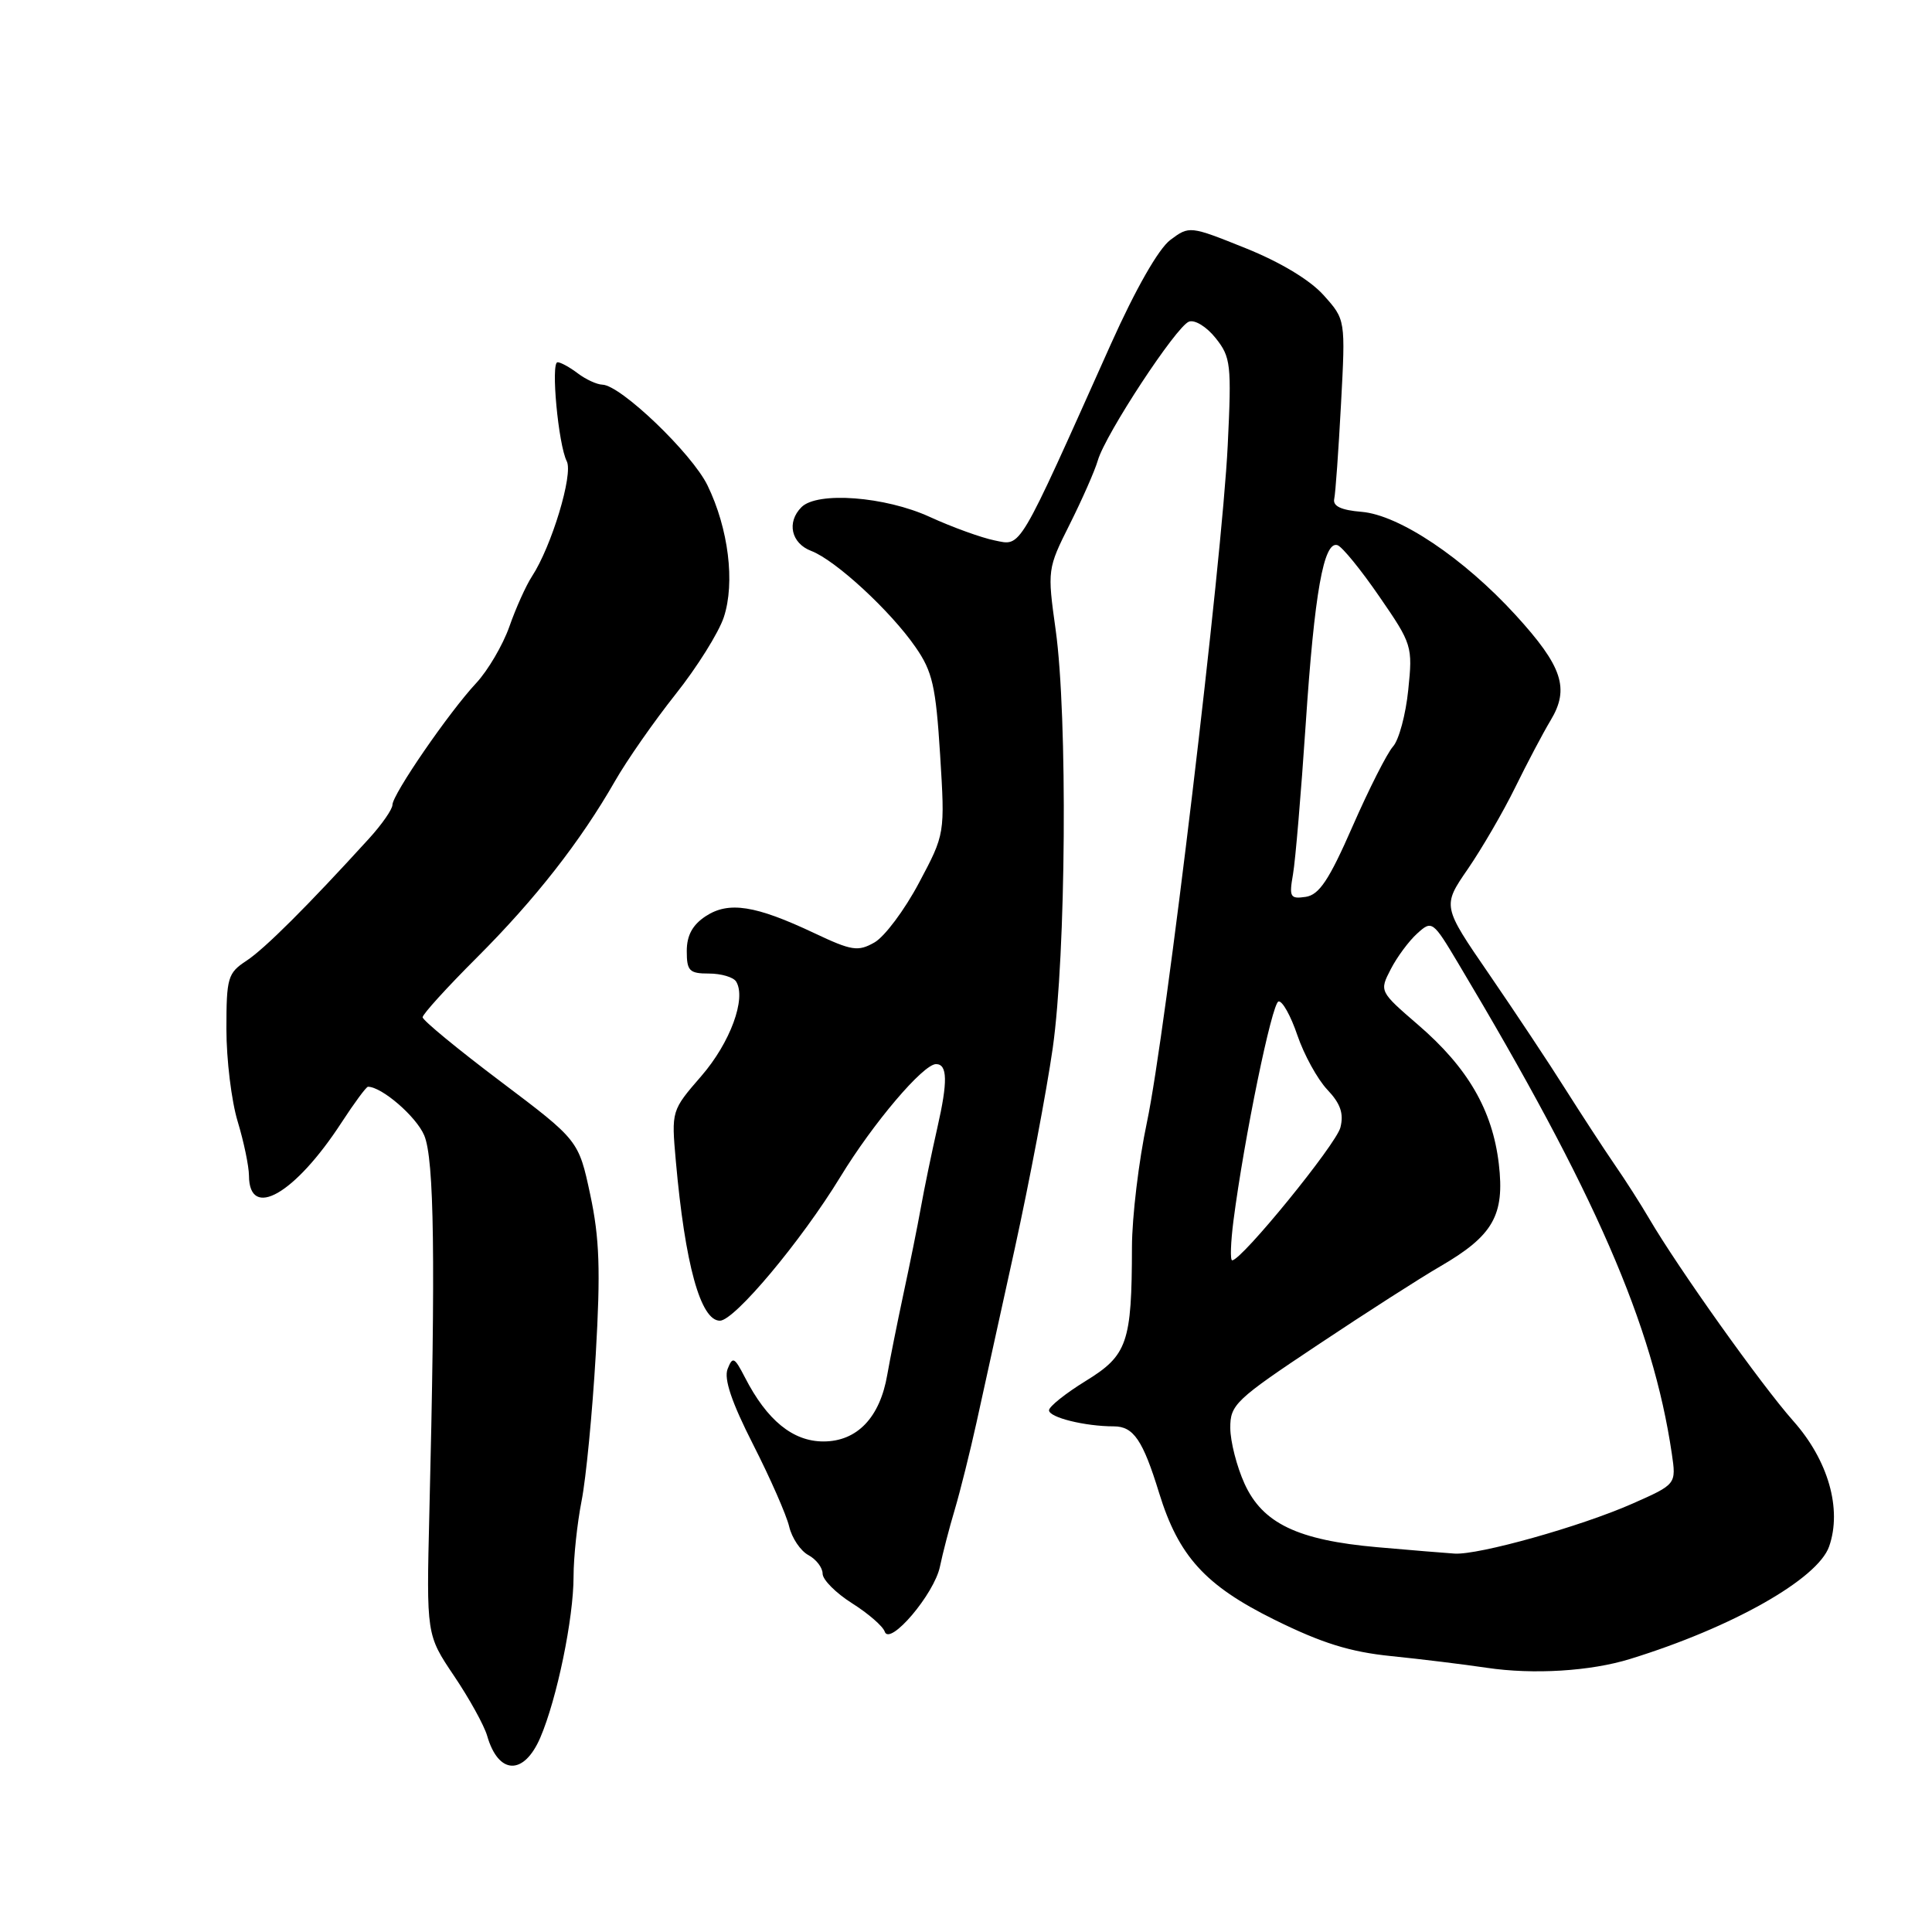 <?xml version="1.0" encoding="UTF-8" standalone="no"?>
<!DOCTYPE svg PUBLIC "-//W3C//DTD SVG 1.1//EN" "http://www.w3.org/Graphics/SVG/1.1/DTD/svg11.dtd" >
<svg xmlns="http://www.w3.org/2000/svg" xmlns:xlink="http://www.w3.org/1999/xlink" version="1.1" viewBox="0 0 256 256">
 <g >
 <path fill="currentColor"
d=" M 71.59 230.25 C 73.80 225.10 76.00 214.45 76.00 208.89 C 76.00 206.35 76.48 201.85 77.06 198.89 C 77.65 195.92 78.49 187.20 78.94 179.50 C 79.59 168.30 79.44 164.06 78.21 158.30 C 76.67 151.10 76.67 151.10 66.33 143.30 C 60.65 139.02 56.00 135.19 56.00 134.79 C 56.00 134.39 59.24 130.82 63.21 126.86 C 70.95 119.12 76.90 111.51 81.49 103.50 C 83.06 100.75 86.67 95.58 89.51 92.00 C 92.36 88.42 95.23 83.83 95.91 81.78 C 97.42 77.20 96.53 70.04 93.75 64.32 C 91.69 60.08 82.24 51.03 79.82 50.97 C 79.09 50.95 77.63 50.28 76.56 49.47 C 75.49 48.66 74.29 48.00 73.88 48.00 C 72.96 48.00 73.98 58.92 75.10 61.12 C 75.98 62.84 73.08 72.42 70.49 76.37 C 69.71 77.56 68.36 80.55 67.50 83.01 C 66.63 85.48 64.65 88.84 63.11 90.50 C 59.50 94.36 52.00 105.27 52.00 106.65 C 52.00 107.23 50.61 109.23 48.91 111.10 C 40.74 120.07 35.06 125.73 32.65 127.31 C 30.18 128.93 30.00 129.55 30.00 136.36 C 30.00 140.39 30.67 145.89 31.49 148.59 C 32.31 151.29 32.98 154.53 32.99 155.78 C 33.02 161.71 39.09 158.22 45.25 148.75 C 46.95 146.14 48.53 144.00 48.76 144.00 C 50.59 144.00 55.16 147.95 56.21 150.44 C 57.54 153.58 57.72 166.91 56.89 200.56 C 56.50 216.62 56.50 216.62 60.16 222.06 C 62.18 225.05 64.15 228.62 64.55 230.00 C 66.04 235.18 69.41 235.30 71.59 230.25 Z  M 216.00 219.82 C 229.50 215.66 240.86 209.23 242.37 204.91 C 244.10 199.96 242.25 193.50 237.63 188.30 C 233.41 183.55 222.36 168.03 218.50 161.43 C 217.40 159.55 215.34 156.32 213.91 154.26 C 212.49 152.19 209.57 147.71 207.41 144.30 C 205.26 140.88 200.71 134.04 197.31 129.08 C 191.11 120.06 191.11 120.06 194.50 115.14 C 196.36 112.43 199.18 107.58 200.76 104.36 C 202.34 101.14 204.46 97.12 205.47 95.44 C 208.01 91.23 207.03 88.29 200.83 81.50 C 193.92 73.94 185.39 68.23 180.41 67.82 C 177.72 67.60 176.59 67.07 176.79 66.12 C 176.96 65.36 177.36 59.70 177.69 53.55 C 178.29 42.35 178.29 42.35 175.39 39.12 C 173.60 37.11 169.66 34.74 165.06 32.89 C 157.67 29.92 157.59 29.91 155.08 31.79 C 153.52 32.95 150.48 38.28 147.20 45.59 C 134.75 73.39 135.38 72.33 131.80 71.61 C 130.06 71.26 126.18 69.86 123.19 68.49 C 117.28 65.78 108.30 65.10 106.20 67.20 C 104.21 69.19 104.83 71.99 107.49 73.00 C 110.70 74.22 118.00 80.95 121.32 85.76 C 123.56 88.98 124.00 90.95 124.57 100.00 C 125.22 110.50 125.22 110.50 121.76 117.00 C 119.86 120.58 117.21 124.12 115.87 124.88 C 113.69 126.12 112.86 125.99 107.89 123.64 C 100.10 119.96 96.56 119.40 93.51 121.40 C 91.76 122.55 91.00 123.95 91.00 126.02 C 91.00 128.65 91.34 129.00 93.94 129.00 C 95.56 129.00 97.18 129.48 97.54 130.06 C 98.92 132.29 96.76 138.16 92.94 142.57 C 88.96 147.16 88.96 147.17 89.55 153.83 C 90.77 167.55 92.83 175.00 95.39 175.00 C 97.32 175.00 106.16 164.45 111.36 155.93 C 115.69 148.82 122.33 141.00 124.03 141.00 C 125.55 141.00 125.60 143.31 124.21 149.40 C 123.45 152.75 122.46 157.53 122.02 160.00 C 121.58 162.47 120.53 167.65 119.70 171.50 C 118.88 175.35 117.92 180.14 117.57 182.15 C 116.60 187.83 113.57 191.00 109.11 191.00 C 105.06 191.00 101.62 188.20 98.70 182.50 C 97.31 179.81 97.08 179.70 96.41 181.40 C 95.90 182.71 96.95 185.82 99.79 191.40 C 102.06 195.86 104.21 200.75 104.57 202.28 C 104.93 203.80 106.08 205.51 107.12 206.06 C 108.15 206.62 109.00 207.72 109.00 208.52 C 109.00 209.32 110.75 211.08 112.90 212.44 C 115.04 213.79 116.99 215.48 117.23 216.20 C 117.89 218.17 123.81 211.20 124.55 207.57 C 124.90 205.88 125.78 202.47 126.52 200.00 C 127.25 197.53 128.54 192.35 129.39 188.50 C 130.23 184.65 132.52 174.25 134.47 165.40 C 136.41 156.54 138.67 144.61 139.49 138.90 C 141.26 126.44 141.48 94.92 139.88 83.46 C 138.77 75.51 138.79 75.36 141.75 69.46 C 143.39 66.18 145.07 62.38 145.47 61.00 C 146.48 57.53 155.84 43.27 157.54 42.62 C 158.31 42.33 159.88 43.29 161.08 44.80 C 163.09 47.32 163.20 48.28 162.68 59.00 C 161.94 74.35 154.44 137.12 151.97 148.73 C 150.89 153.81 150.00 161.24 149.99 165.23 C 149.97 177.92 149.39 179.59 143.87 182.98 C 141.19 184.63 139.00 186.38 139.00 186.87 C 139.00 187.82 143.77 189.00 147.59 189.00 C 150.20 189.00 151.44 190.83 153.59 197.83 C 156.17 206.20 159.69 210.08 168.85 214.61 C 175.13 217.72 178.89 218.89 184.32 219.44 C 188.27 219.84 193.97 220.54 197.00 220.99 C 203.16 221.91 210.75 221.45 216.00 219.82 Z  M 182.47 205.01 C 171.94 204.08 167.29 201.85 164.90 196.58 C 163.88 194.33 163.03 191.02 163.02 189.22 C 163.00 186.13 163.70 185.47 174.59 178.22 C 180.96 173.97 188.25 169.30 190.79 167.83 C 197.85 163.74 199.40 161.04 198.60 154.21 C 197.76 147.10 194.49 141.46 187.90 135.79 C 182.78 131.37 182.77 131.35 184.28 128.43 C 185.11 126.81 186.69 124.68 187.79 123.69 C 189.74 121.92 189.86 122.00 193.25 127.69 C 211.38 158.04 219.00 175.55 221.52 192.59 C 222.12 196.67 222.12 196.67 216.31 199.24 C 209.48 202.26 195.94 206.06 192.74 205.86 C 191.51 205.78 186.89 205.40 182.47 205.01 Z  M 163.44 161.75 C 164.85 150.84 168.54 132.89 169.41 132.70 C 169.92 132.59 171.04 134.61 171.91 137.18 C 172.79 139.76 174.57 143.00 175.87 144.38 C 177.62 146.22 178.08 147.55 177.61 149.40 C 177.05 151.63 164.53 167.00 163.27 167.00 C 162.99 167.00 163.07 164.64 163.44 161.75 Z  M 171.33 115.84 C 171.65 114.00 172.40 105.08 173.01 96.00 C 174.17 78.53 175.40 71.63 177.23 72.24 C 177.85 72.45 180.35 75.52 182.78 79.06 C 187.11 85.34 187.20 85.64 186.60 91.42 C 186.27 94.68 185.36 98.06 184.58 98.92 C 183.80 99.79 181.39 104.55 179.22 109.50 C 176.11 116.61 174.80 118.57 173.01 118.84 C 170.95 119.14 170.80 118.87 171.33 115.84 Z "/>
</g>
</svg>
